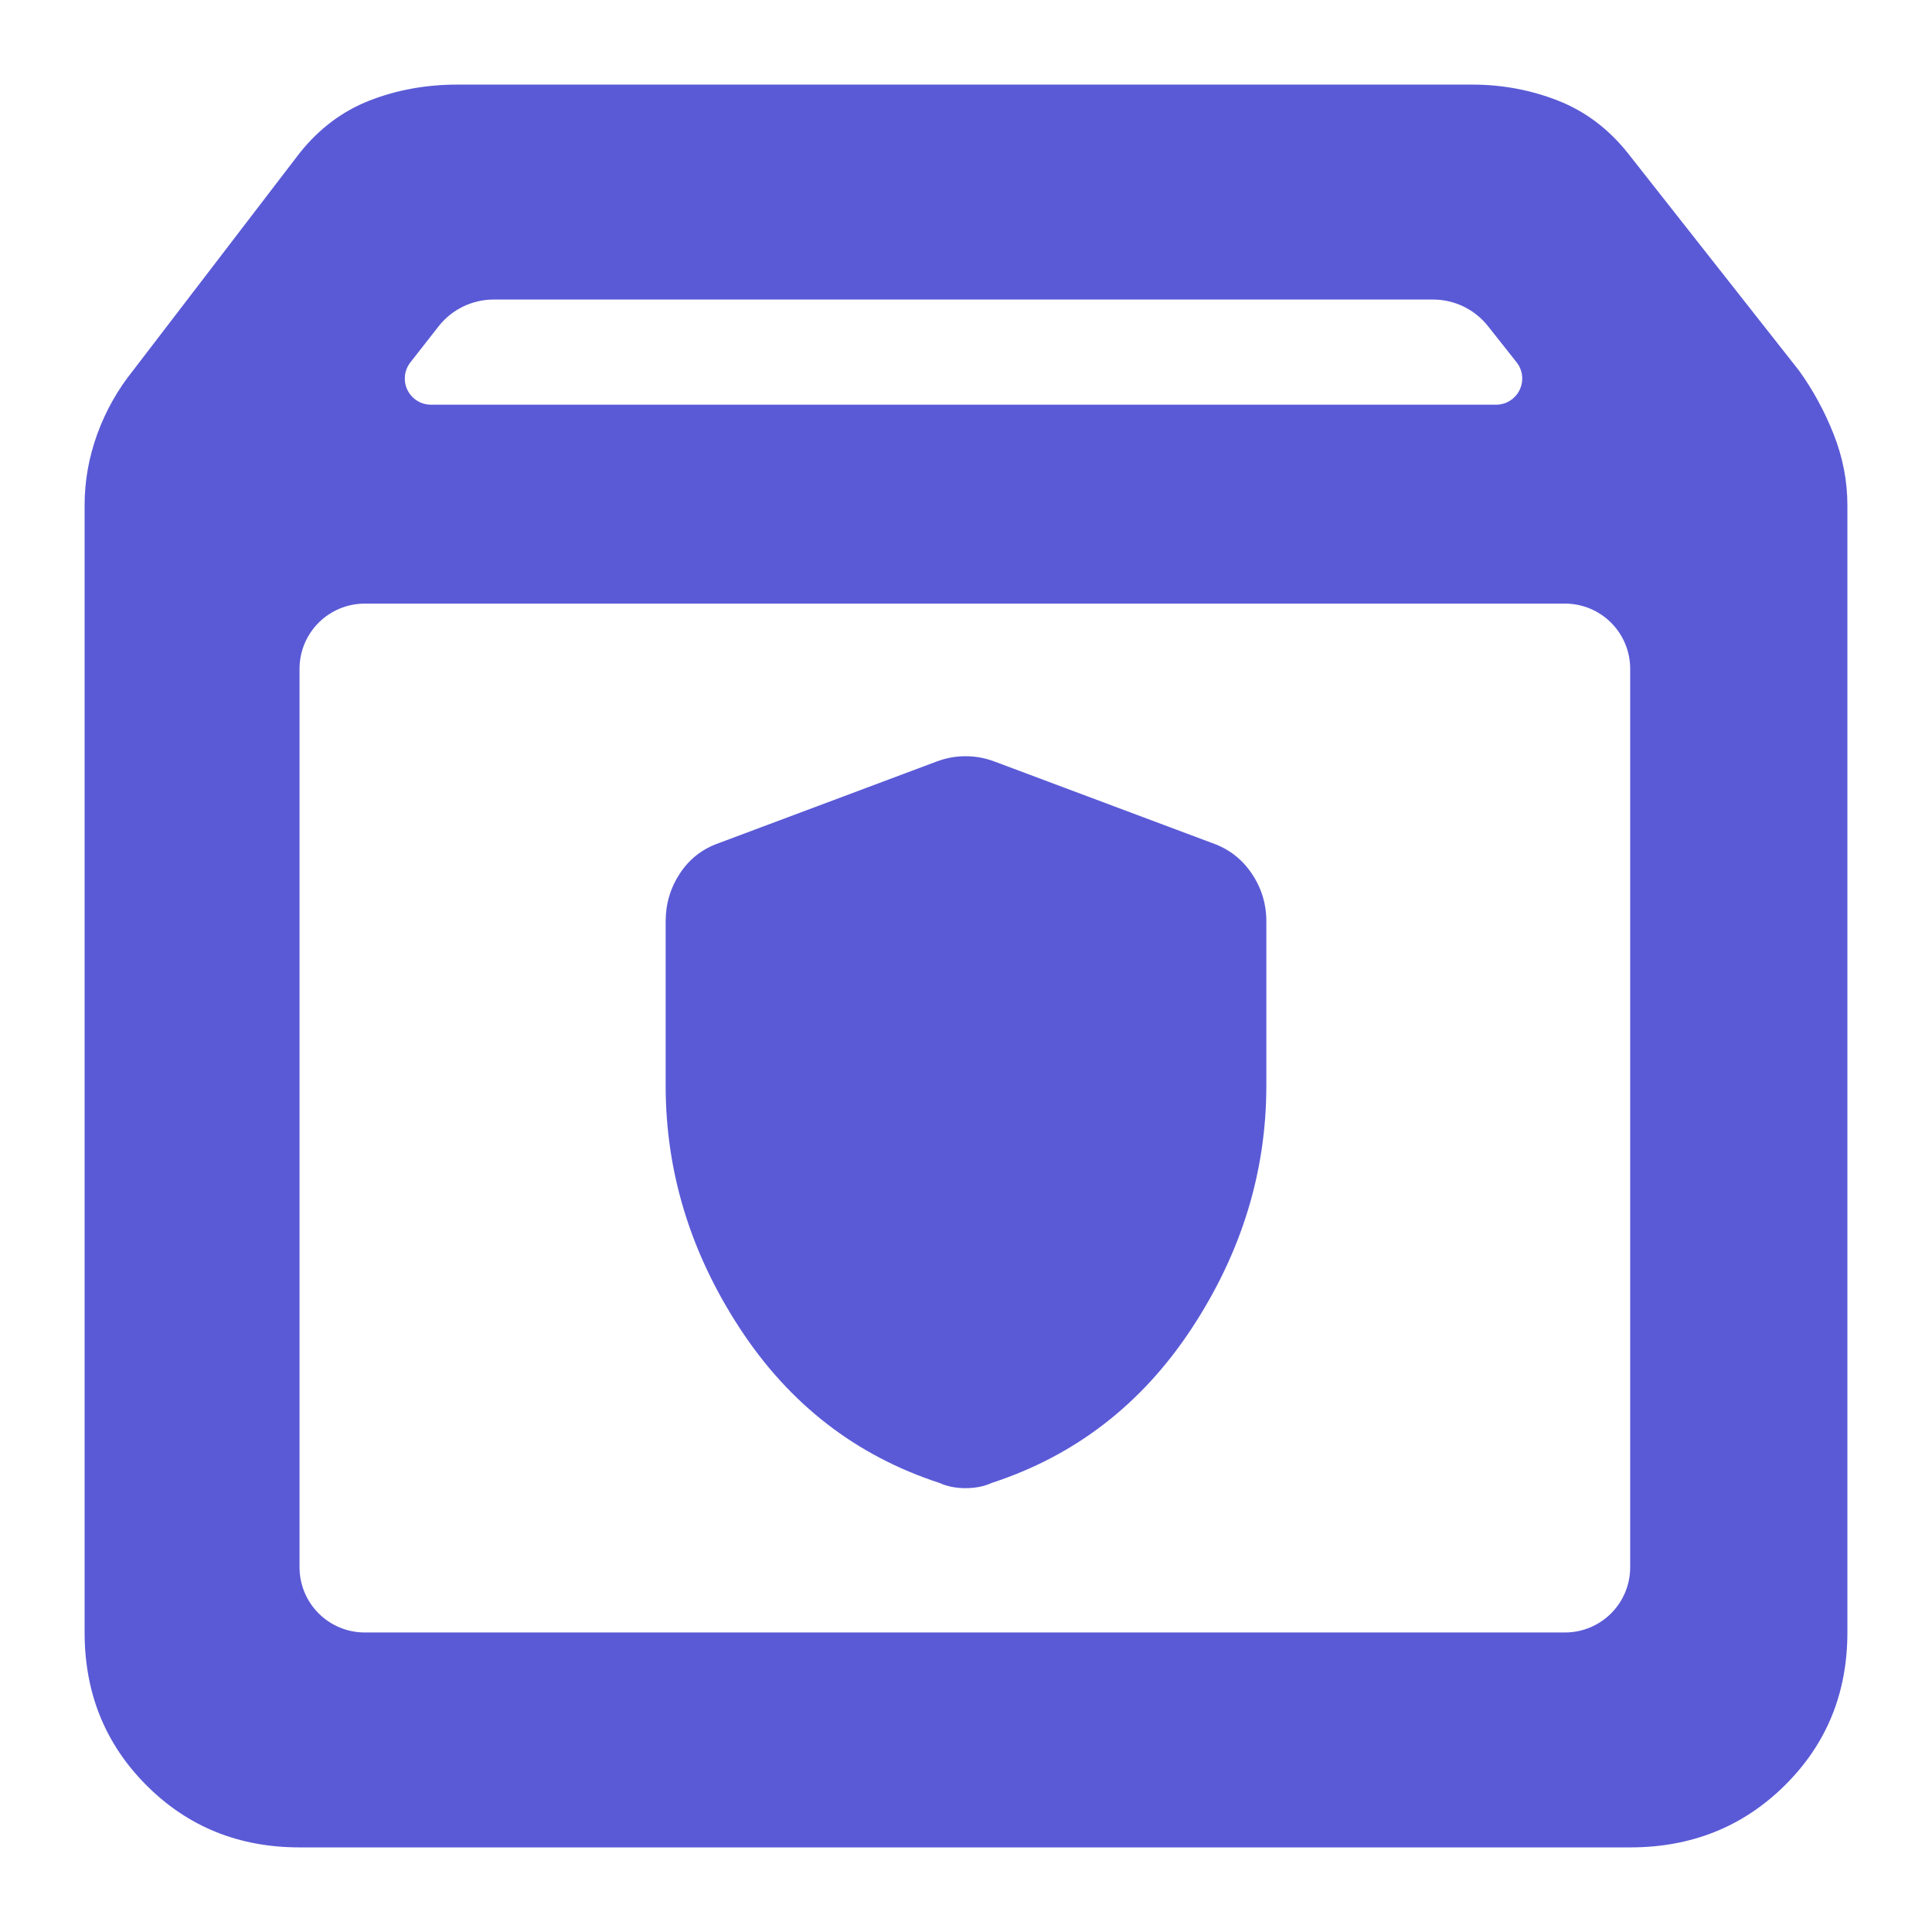 <svg clip-rule="evenodd" fill-rule="evenodd" stroke-linejoin="round" stroke-miterlimit="2" viewBox="0 0 250 250" xmlns="http://www.w3.org/2000/svg"><path fill="rgb(90, 90, 215)" d="m38.759 239.052c-7.85 0-14.448-2.673-19.793-8.018s-8.018-11.943-8.018-19.792v-145.856c0-3.133.543-6.196 1.628-9.19s2.632-5.745 4.642-8.254l21.541-28.118c2.514-3.162 5.533-5.432 9.056-6.811 3.523-1.376 7.308-2.065 11.358-2.065h131.359c3.846 0 7.531.689 11.056 2.065 3.524 1.379 6.545 3.649 9.062 6.811l22.133 28.118c1.812 2.509 3.31 5.26 4.494 8.254 1.183 2.994 1.775 6.057 1.775 9.19v145.856c0 7.849-2.701 14.447-8.104 19.792-5.404 5.345-12.071 8.018-20.002 8.018zm14.343-192.158c-.798 1.02-.945 2.406-.378 3.571.568 1.164 1.749 1.903 3.045 1.903h137.822c1.299 0 2.483-.743 3.049-1.912.565-1.169.412-2.558-.393-3.577l-3.705-4.68c-1.72-2.173-4.339-3.44-7.111-3.44h-121.544c-2.789 0-5.423 1.283-7.142 3.479zm157.844 39.649c0-2.237-.889-4.383-2.471-5.965s-3.728-2.471-5.965-2.471h-155.315c-2.238 0-4.383.889-5.965 2.471-1.583 1.582-2.471 3.728-2.471 5.965v116.263c0 2.237.888 4.383 2.471 5.965 1.582 1.582 3.727 2.471 5.965 2.471h155.315c2.237 0 4.383-.889 5.965-2.471s2.471-3.728 2.471-5.965zm-86.003 106.025c-.623 0-1.218-.057-1.785-.169-.566-.111-1.097-.281-1.589-.506-10.799-3.524-19.404-10.183-25.814-19.977-6.413-9.794-9.619-20.274-9.619-31.441v-21.247c0-2.27.615-4.339 1.843-6.206s2.9-3.174 5.019-3.919l28.234-10.574c1.2-.449 2.437-.675 3.711-.675 1.276 0 2.513.226 3.712.675l28.235 10.574c2.118.745 3.811 2.052 5.076 3.919 1.266 1.867 1.898 3.936 1.898 6.206v21.247c0 11.167-3.225 21.647-9.674 31.441s-15.073 16.453-25.872 19.977c-.492.225-1.021.395-1.588.506-.568.112-1.162.169-1.787.169z"/></svg>